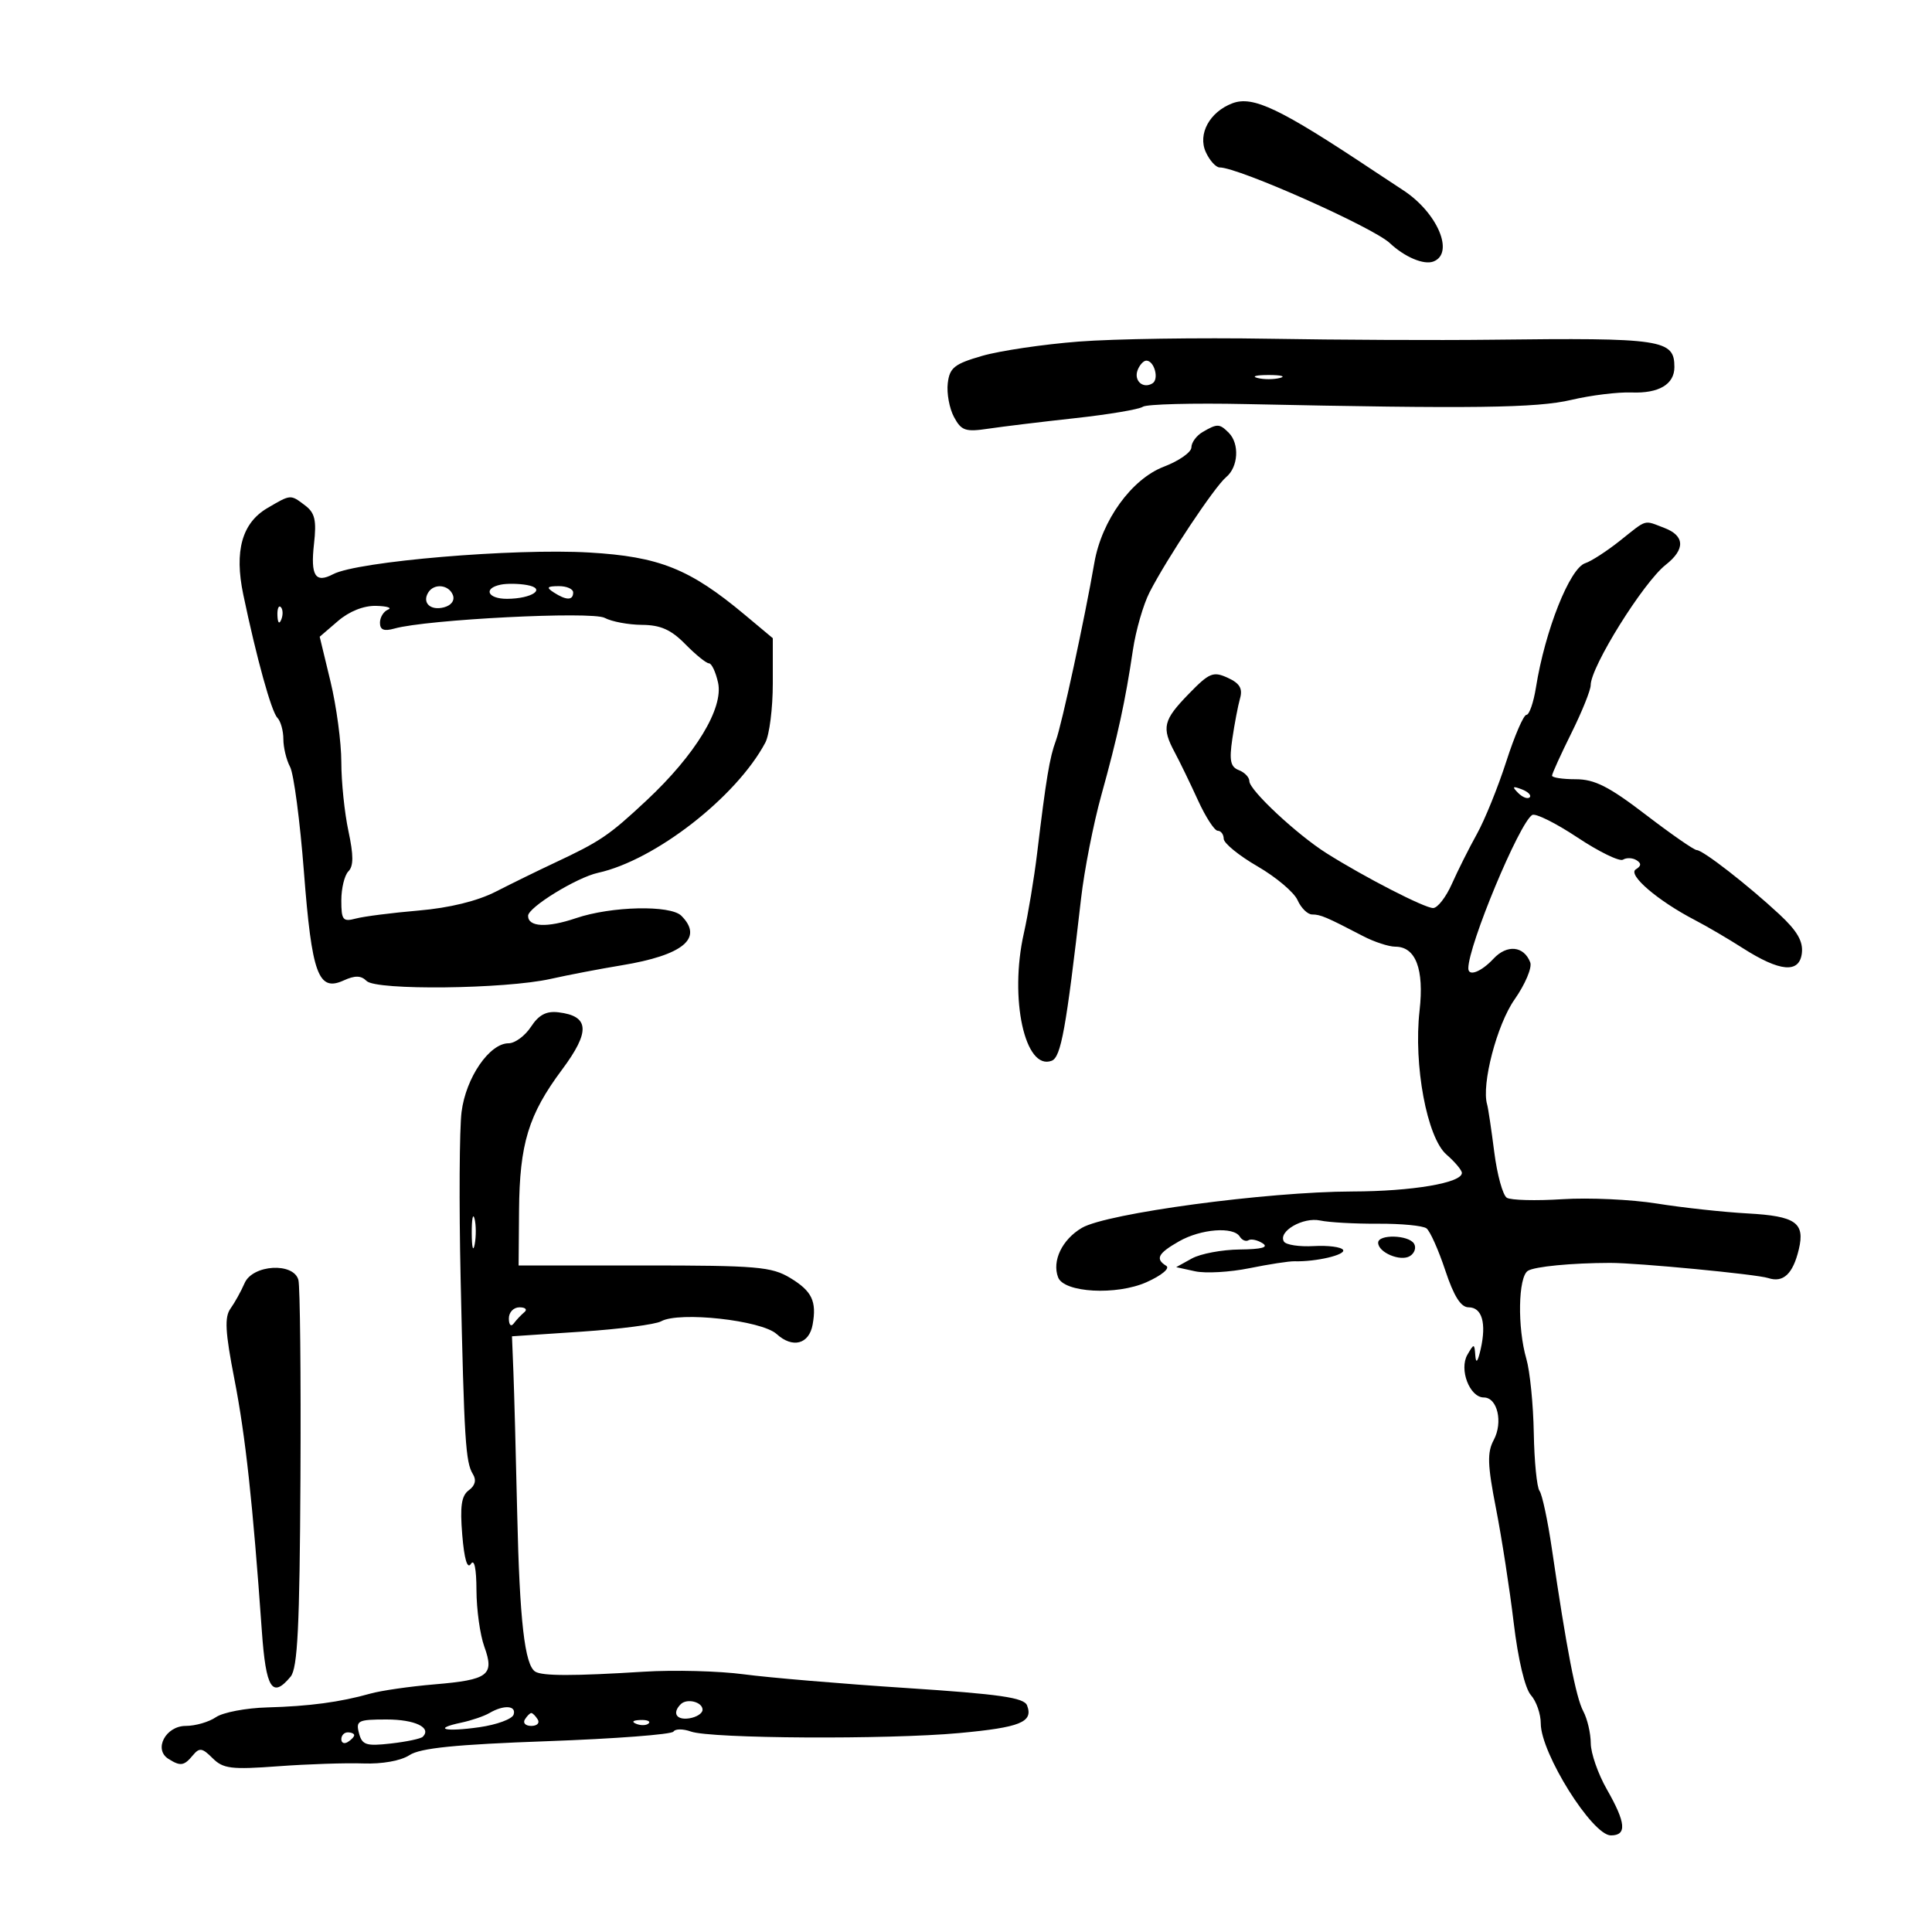 <svg xmlns="http://www.w3.org/2000/svg" width="300" height="300" viewBox="0 0 300 300" version="1.1">
	<path d="M 191.357 16.042 C 187.829 17.383, 185.960 20.818, 187.235 23.616 C 187.832 24.927, 188.803 26, 189.391 26 C 192.314 26, 213.196 35.289, 215.820 37.757 C 218.119 39.919, 221.099 41.176, 222.578 40.608 C 225.910 39.330, 223.190 32.971, 217.826 29.500 C 216.976 28.950, 214.980 27.634, 213.390 26.576 C 198.734 16.818, 194.562 14.824, 191.357 16.042 M 167.500 53.040 C 162 53.466, 155.250 54.466, 152.500 55.262 C 148.190 56.509, 147.454 57.096, 147.168 59.517 C 146.985 61.061, 147.419 63.415, 148.132 64.747 C 149.275 66.882, 149.906 67.098, 153.464 66.567 C 155.684 66.237, 161.758 65.499, 166.962 64.930 C 172.166 64.360, 176.891 63.564, 177.462 63.161 C 178.033 62.758, 185.250 62.571, 193.500 62.746 C 228.672 63.492, 238.621 63.363, 244 62.093 C 247.025 61.379, 251.229 60.862, 253.342 60.944 C 257.589 61.108, 260 59.679, 260 57 C 260 52.710, 258.154 52.435, 231.500 52.754 C 223.250 52.853, 207.725 52.783, 197 52.599 C 186.275 52.416, 173 52.614, 167.500 53.040 M 176.651 57.468 C 176.018 59.116, 177.492 60.432, 178.956 59.527 C 180.018 58.871, 179.239 56, 178 56 C 177.568 56, 176.960 56.661, 176.651 57.468 M 195.250 58.689 C 196.213 58.941, 197.787 58.941, 198.750 58.689 C 199.713 58.438, 198.925 58.232, 197 58.232 C 195.075 58.232, 194.287 58.438, 195.250 58.689 M 186.750 67.080 C 185.787 67.641, 185 68.715, 185 69.467 C 185 70.219, 183.075 71.570, 180.723 72.468 C 175.720 74.379, 171.067 80.813, 169.931 87.389 C 168.444 95.996, 164.852 112.604, 163.959 115 C 162.985 117.613, 162.446 120.849, 161.044 132.500 C 160.581 136.350, 159.652 141.945, 158.979 144.934 C 156.699 155.060, 159.160 166.304, 163.308 164.712 C 164.751 164.158, 165.545 159.769, 167.869 139.500 C 168.373 135.100, 169.786 127.900, 171.008 123.500 C 173.548 114.358, 174.747 108.848, 175.913 100.959 C 176.364 97.911, 177.532 93.861, 178.509 91.959 C 181.228 86.664, 188.608 75.570, 190.401 74.082 C 192.288 72.516, 192.498 68.898, 190.800 67.200 C 189.367 65.767, 189.022 65.757, 186.750 67.080 M 41.517 78.895 C 37.580 81.203, 36.362 85.561, 37.770 92.298 C 39.833 102.166, 42.139 110.503, 43.068 111.450 C 43.581 111.973, 44 113.465, 44 114.766 C 44 116.067, 44.469 118.008, 45.042 119.079 C 45.616 120.150, 46.582 127.475, 47.191 135.356 C 48.422 151.302, 49.422 154.040, 53.361 152.245 C 55.128 151.440, 56.062 151.462, 56.928 152.327 C 58.416 153.814, 78.447 153.587, 85.500 152.004 C 88.250 151.387, 93.200 150.439, 96.500 149.897 C 106.088 148.323, 109.281 145.681, 105.800 142.200 C 104.103 140.503, 94.921 140.711, 89.442 142.571 C 84.948 144.097, 82 143.953, 82 142.209 C 82 140.898, 89.540 136.260, 92.855 135.532 C 101.718 133.585, 114.343 123.763, 118.838 115.316 C 119.477 114.114, 120 109.974, 120 106.116 L 120 99.100 115.660 95.472 C 107.106 88.321, 102.385 86.430, 91.500 85.795 C 79.800 85.112, 55.511 87.167, 51.729 89.159 C 48.966 90.616, 48.200 89.409, 48.756 84.475 C 49.170 80.796, 48.906 79.643, 47.385 78.491 C 45.085 76.749, 45.189 76.742, 41.517 78.895 M 251.550 83.960 C 249.501 85.589, 247.076 87.158, 246.162 87.449 C 243.758 88.212, 239.911 97.904, 238.501 106.750 C 238.129 109.088, 237.464 111, 237.025 111 C 236.585 111, 235.175 114.263, 233.892 118.250 C 232.609 122.237, 230.558 127.300, 229.335 129.500 C 228.112 131.700, 226.362 135.188, 225.447 137.250 C 224.532 139.313, 223.220 141, 222.532 141 C 221.197 141, 211.853 136.195, 205.986 132.491 C 201.382 129.585, 194 122.692, 194 121.299 C 194 120.702, 193.265 119.932, 192.367 119.587 C 191.065 119.088, 190.859 118.102, 191.353 114.730 C 191.694 112.404, 192.234 109.573, 192.553 108.441 C 192.986 106.905, 192.498 106.092, 190.631 105.242 C 188.378 104.215, 187.775 104.466, 184.565 107.772 C 180.613 111.840, 180.346 112.971, 182.423 116.846 C 183.205 118.306, 184.820 121.638, 186.012 124.250 C 187.203 126.862, 188.588 129, 189.089 129 C 189.590 129, 190.008 129.563, 190.018 130.250 C 190.027 130.938, 192.390 132.863, 195.268 134.528 C 198.145 136.194, 200.944 138.556, 201.487 139.778 C 202.030 141, 203.049 142, 203.751 142 C 205.041 142, 205.948 142.385, 211.654 145.357 C 213.389 146.261, 215.643 147, 216.664 147 C 219.832 147, 221.157 150.489, 220.430 156.918 C 219.473 165.371, 221.580 176.648, 224.607 179.280 C 225.923 180.424, 227 181.708, 227 182.133 C 227 183.681, 219.278 184.989, 210 185.013 C 196.713 185.047, 171.833 188.395, 167.988 190.666 C 164.917 192.480, 163.326 195.800, 164.304 198.350 C 165.219 200.735, 173.388 201.176, 178.044 199.092 C 180.382 198.045, 181.712 196.940, 181.095 196.559 C 179.351 195.481, 179.801 194.621, 183.087 192.750 C 186.475 190.822, 191.529 190.428, 192.510 192.016 C 192.856 192.575, 193.466 192.830, 193.867 192.582 C 194.268 192.335, 195.249 192.545, 196.048 193.051 C 197.047 193.683, 195.940 193.985, 192.500 194.020 C 189.750 194.048, 186.407 194.676, 185.071 195.417 L 182.641 196.762 185.571 197.404 C 187.182 197.757, 190.975 197.543, 194 196.928 C 197.025 196.313, 200.175 195.828, 201 195.851 C 204.341 195.946, 209.024 194.847, 208.550 194.081 C 208.272 193.631, 206.222 193.365, 203.994 193.491 C 201.767 193.617, 199.687 193.303, 199.372 192.793 C 198.404 191.226, 202.326 188.945, 205 189.520 C 206.375 189.816, 210.425 190.040, 214 190.018 C 217.575 189.996, 220.952 190.320, 221.504 190.739 C 222.057 191.158, 223.367 194.088, 224.417 197.250 C 225.755 201.283, 226.839 203, 228.046 203 C 230.129 203, 230.836 205.457, 229.918 209.500 C 229.469 211.477, 229.186 211.818, 229.088 210.500 C 228.945 208.583, 228.894 208.577, 227.859 210.359 C 226.535 212.637, 228.212 217, 230.411 217 C 232.521 217, 233.416 220.854, 231.946 223.602 C 230.908 225.541, 230.971 227.449, 232.297 234.233 C 233.186 238.780, 234.425 246.775, 235.049 252 C 235.730 257.693, 236.799 262.188, 237.717 263.217 C 238.560 264.161, 239.250 266.143, 239.250 267.622 C 239.250 272.233, 247.248 285, 250.136 285 C 252.652 285, 252.481 283.046, 249.512 277.852 C 248.144 275.458, 247.019 272.233, 247.012 270.684 C 247.005 269.136, 246.481 266.899, 245.847 265.715 C 244.708 263.587, 243.256 256.069, 240.975 240.500 C 240.331 236.100, 239.466 232.050, 239.054 231.500 C 238.643 230.950, 238.242 226.900, 238.165 222.500 C 238.088 218.100, 237.570 212.928, 237.013 211.007 C 235.601 206.137, 235.737 198.283, 237.250 197.331 C 238.303 196.668, 244.038 196.115, 250 196.102 C 254.276 196.093, 272.781 197.866, 274.570 198.456 C 276.909 199.228, 278.411 197.816, 279.321 193.992 C 280.303 189.859, 278.839 188.832, 271.379 188.422 C 267.596 188.214, 261.257 187.523, 257.292 186.888 C 253.328 186.252, 246.717 185.948, 242.602 186.212 C 238.487 186.476, 234.607 186.375, 233.980 185.988 C 233.354 185.601, 232.475 182.408, 232.027 178.892 C 231.580 175.376, 231.081 172.050, 230.920 171.500 C 230.012 168.403, 232.439 159.104, 235.172 155.209 C 236.828 152.849, 237.927 150.252, 237.614 149.437 C 236.632 146.876, 234.006 146.616, 231.905 148.872 C 229.996 150.921, 228 151.684, 228 150.366 C 228 146.787, 235.912 127.791, 237.919 126.550 C 238.423 126.239, 241.581 127.808, 244.938 130.038 C 248.295 132.268, 251.482 133.820, 252.021 133.487 C 252.559 133.154, 253.498 133.190, 254.107 133.566 C 254.898 134.055, 254.870 134.463, 254.005 134.997 C 252.680 135.816, 257.420 139.877, 263.207 142.881 C 265.018 143.822, 268.339 145.767, 270.587 147.205 C 276.402 150.925, 279.420 151.184, 279.793 147.996 C 280.006 146.169, 279.061 144.541, 276.293 141.969 C 271.404 137.426, 264.423 132, 263.468 132 C 263.058 132, 259.492 129.525, 255.543 126.500 C 249.837 122.130, 247.606 121, 244.681 121 C 242.656 121, 241 120.750, 241 120.444 C 241 120.138, 242.350 117.167, 244 113.841 C 245.650 110.516, 247 107.164, 247 106.394 C 247 103.547, 255.174 90.437, 258.658 87.697 C 261.711 85.296, 261.629 83.190, 258.435 81.975 C 255.174 80.735, 255.855 80.539, 251.550 83.960 M 77.750 90.785 C 74.973 91.359, 75.720 93.002, 78.750 92.985 C 82.644 92.963, 84.906 91.399, 81.842 90.846 C 80.554 90.613, 78.713 90.586, 77.750 90.785 M 66.500 92 C 65.511 93.600, 66.835 94.856, 68.932 94.308 C 70.079 94.008, 70.644 93.235, 70.324 92.401 C 69.701 90.779, 67.404 90.538, 66.500 92 M 86 92 C 87.939 93.253, 89 93.253, 89 92 C 89 91.450, 87.987 91.007, 86.750 91.015 C 84.931 91.028, 84.787 91.216, 86 92 M 43.079 95.583 C 43.127 96.748, 43.364 96.985, 43.683 96.188 C 43.972 95.466, 43.936 94.603, 43.604 94.271 C 43.272 93.939, 43.036 94.529, 43.079 95.583 M 52.476 96.436 L 49.642 98.872 51.321 105.829 C 52.244 109.655, 53 115.287, 53 118.344 C 53 121.401, 53.497 126.217, 54.104 129.047 C 54.908 132.800, 54.908 134.492, 54.104 135.296 C 53.497 135.903, 53 137.937, 53 139.817 C 53 142.871, 53.238 143.170, 55.250 142.632 C 56.487 142.301, 60.875 141.741, 65 141.388 C 69.800 140.978, 74.120 139.918, 77 138.446 C 79.475 137.181, 83.525 135.196, 86 134.036 C 93.242 130.642, 94.523 129.775, 100.390 124.296 C 107.975 117.212, 112.373 109.974, 111.502 106.008 C 111.138 104.353, 110.502 103, 110.087 103 C 109.673 103, 108.021 101.663, 106.417 100.028 C 104.208 97.777, 102.573 97.049, 99.684 97.028 C 97.586 97.013, 94.980 96.525, 93.895 95.944 C 91.917 94.885, 66.273 96.186, 61.250 97.600 C 59.620 98.059, 59 97.811, 59 96.700 C 59 95.857, 59.563 94.940, 60.250 94.662 C 60.938 94.385, 60.107 94.122, 58.406 94.079 C 56.482 94.030, 54.238 94.922, 52.476 96.436 M 235.733 123.124 C 236.412 123.808, 237.219 124.115, 237.526 123.807 C 237.834 123.499, 237.279 122.940, 236.293 122.564 C 234.868 122.022, 234.753 122.136, 235.733 123.124 M 82.448 159.440 C 81.525 160.848, 79.962 162, 78.974 162 C 76.001 162, 72.342 167.340, 71.672 172.659 C 71.336 175.322, 71.270 186.950, 71.524 198.500 C 72.077 223.635, 72.293 227.075, 73.432 228.902 C 74.003 229.817, 73.784 230.685, 72.800 231.404 C 71.649 232.246, 71.409 233.883, 71.779 238.348 C 72.091 242.106, 72.568 243.711, 73.116 242.846 C 73.648 242.007, 73.975 243.543, 73.985 246.929 C 73.993 249.915, 74.540 253.852, 75.201 255.678 C 76.807 260.122, 75.863 260.839, 67.471 261.547 C 63.637 261.871, 59.150 262.517, 57.500 262.984 C 52.817 264.307, 48.017 264.950, 41.500 265.127 C 38.200 265.216, 34.612 265.899, 33.527 266.645 C 32.443 267.390, 30.335 268, 28.845 268 C 25.729 268, 23.809 271.631, 26.143 273.110 C 28.017 274.297, 28.575 274.217, 29.944 272.567 C 30.965 271.337, 31.400 271.400, 33.006 273.006 C 34.648 274.648, 35.901 274.803, 43.189 274.264 C 47.760 273.926, 53.714 273.730, 56.421 273.828 C 59.353 273.934, 62.250 273.411, 63.591 272.532 C 65.266 271.435, 70.726 270.883, 84.958 270.372 C 95.473 269.995, 104.300 269.324, 104.574 268.881 C 104.847 268.438, 106.067 268.435, 107.285 268.873 C 110.363 269.979, 137.825 270.135, 148.946 269.109 C 158.454 268.232, 160.478 267.408, 159.484 264.819 C 159.018 263.605, 155.274 263.066, 140.701 262.112 C 130.691 261.457, 119.350 260.500, 115.500 259.985 C 111.650 259.471, 104.675 259.288, 100 259.580 C 89.038 260.263, 84.230 260.260, 83.117 259.572 C 81.475 258.557, 80.686 251.650, 80.311 235 C 80.107 225.925, 79.841 216.025, 79.720 213 L 79.500 207.500 90.285 206.780 C 96.216 206.384, 101.784 205.661, 102.656 205.172 C 105.460 203.603, 118.249 205.012, 120.595 207.149 C 123.074 209.407, 125.636 208.736, 126.185 205.683 C 126.837 202.056, 126.082 200.482, 122.714 198.444 C 119.822 196.695, 117.546 196.500, 100.015 196.500 L 80.529 196.500 80.596 188 C 80.679 177.607, 82.051 173.101, 87.270 166.097 C 91.690 160.165, 91.539 157.769, 86.712 157.190 C 84.836 156.964, 83.665 157.582, 82.448 159.440 M 73.252 191.500 C 73.263 193.700, 73.468 194.482, 73.707 193.238 C 73.946 191.994, 73.937 190.194, 73.687 189.238 C 73.437 188.282, 73.241 189.300, 73.252 191.500 M 214 192.965 C 214 194.485, 217.469 195.946, 218.932 195.042 C 219.660 194.592, 219.947 193.723, 219.569 193.112 C 218.727 191.749, 214 191.625, 214 192.965 M 37.978 199.250 C 37.443 200.488, 36.461 202.260, 35.797 203.188 C 34.839 204.526, 34.965 206.806, 36.403 214.188 C 38.122 223.003, 39.248 233.344, 40.658 253.250 C 41.294 262.241, 42.270 263.790, 45.128 260.346 C 46.213 259.038, 46.532 252.614, 46.653 229.596 C 46.737 213.593, 46.594 199.713, 46.335 198.750 C 45.590 195.977, 39.228 196.358, 37.978 199.250 M 79.015 204.750 C 79.024 205.749, 79.351 206.071, 79.777 205.500 C 80.187 204.950, 80.931 204.162, 81.428 203.750 C 81.926 203.338, 81.583 203, 80.667 203 C 79.740 203, 79.007 203.777, 79.015 204.750 M 105.701 264.632 C 104.334 265.999, 105.028 267.135, 107.040 266.820 C 108.161 266.644, 109.085 266.050, 109.092 265.500 C 109.109 264.283, 106.674 263.660, 105.701 264.632 M 76 265.999 C 75.175 266.484, 73.209 267.155, 71.632 267.489 C 67.066 268.458, 69.083 268.965, 74.448 268.198 C 77.135 267.814, 79.521 266.937, 79.750 266.250 C 80.225 264.825, 78.225 264.691, 76 265.999 M 81.500 267 C 81.160 267.550, 81.610 268, 82.500 268 C 83.390 268, 83.840 267.550, 83.500 267 C 83.160 266.450, 82.710 266, 82.500 266 C 82.290 266, 81.840 266.450, 81.500 267 M 55.740 269.114 C 56.224 270.965, 56.839 271.166, 60.696 270.731 C 63.117 270.458, 65.347 269.987, 65.650 269.684 C 67.070 268.263, 64.427 267, 60.035 267 C 55.593 267, 55.233 267.177, 55.740 269.114 M 98.813 267.683 C 99.534 267.972, 100.397 267.936, 100.729 267.604 C 101.061 267.272, 100.471 267.036, 99.417 267.079 C 98.252 267.127, 98.015 267.364, 98.813 267.683 M 53 270.059 C 53 270.641, 53.450 270.840, 54 270.500 C 54.550 270.160, 55 269.684, 55 269.441 C 55 269.198, 54.550 269, 54 269 C 53.450 269, 53 269.477, 53 270.059" stroke="none" fill="black" fill-rule="evenodd"/>
</svg>